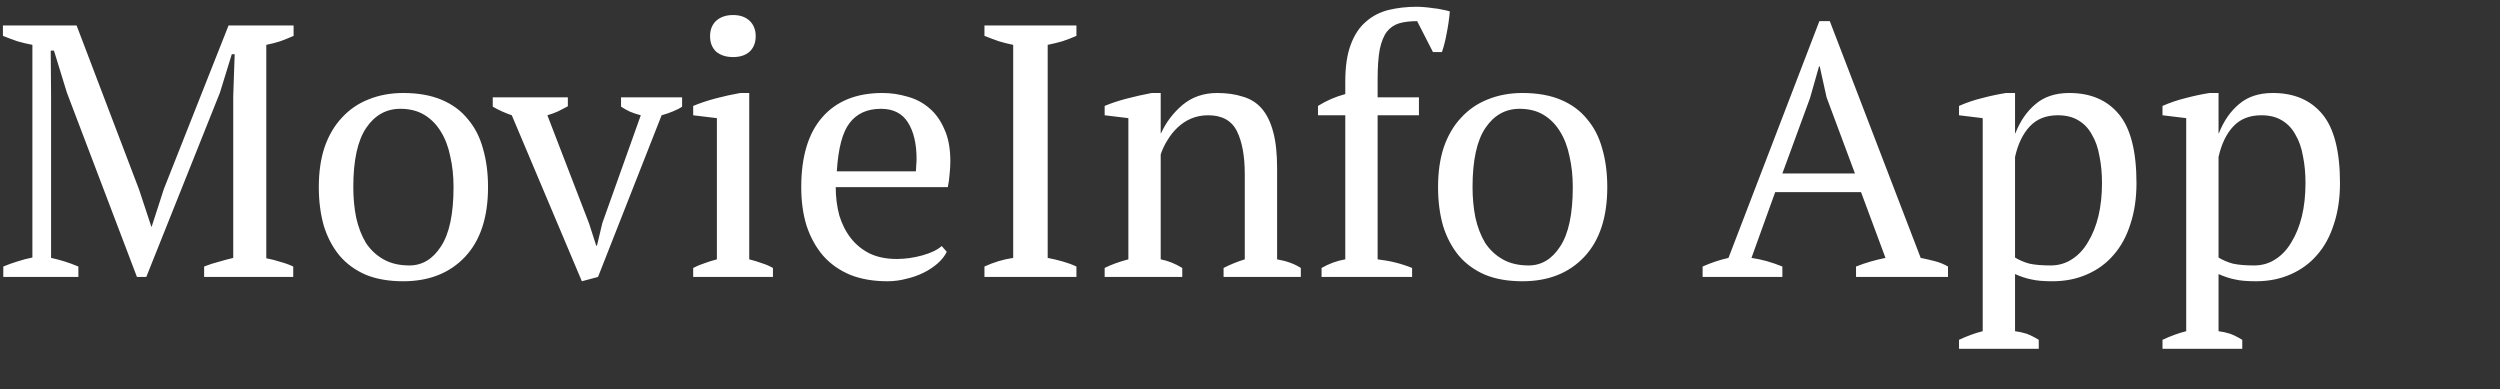 <svg width="334" height="52" viewBox="0 0 334 52" fill="none" xmlns="http://www.w3.org/2000/svg">
<rect x="0" y="0" width="334" height="52" fill="#333333" stroke="none"/>
<path d="M39.176 37H27.272V35.608C27.912 35.352 28.552 35.144 29.192 34.984C29.832 34.792 30.488 34.616 31.16 34.456V12.856L31.352 7.24H30.968L29.384 12.376L19.544 37H18.296L8.936 12.376L7.208 6.76H6.776L6.824 12.856V34.456C7.432 34.584 8.04 34.744 8.648 34.936C9.256 35.128 9.864 35.352 10.472 35.608V37H0.44V35.608C1.048 35.352 1.672 35.128 2.312 34.936C2.984 34.712 3.656 34.536 4.328 34.408V5.992C3.656 5.864 2.984 5.704 2.312 5.512C1.672 5.288 1.032 5.048 0.392 4.792V3.4H10.232L18.584 25.336L20.216 30.28H20.264L21.896 25.24L30.536 3.4H39.224V4.792C38.648 5.048 38.056 5.288 37.448 5.512C36.84 5.704 36.216 5.864 35.576 5.992V34.504C36.248 34.632 36.872 34.792 37.448 34.984C38.056 35.144 38.632 35.352 39.176 35.608V37ZM42.593 25C42.593 22.984 42.849 21.208 43.361 19.672C43.905 18.104 44.673 16.792 45.665 15.736C46.657 14.648 47.841 13.832 49.217 13.288C50.625 12.712 52.177 12.424 53.873 12.424C55.857 12.424 57.569 12.728 59.009 13.336C60.449 13.944 61.617 14.808 62.513 15.928C63.441 17.016 64.113 18.328 64.529 19.864C64.977 21.4 65.201 23.112 65.201 25C65.201 29.032 64.177 32.136 62.129 34.312C60.081 36.488 57.329 37.576 53.873 37.576C51.953 37.576 50.289 37.288 48.881 36.712C47.473 36.104 46.305 35.256 45.377 34.168C44.449 33.048 43.745 31.72 43.265 30.184C42.817 28.616 42.593 26.888 42.593 25ZM47.201 25C47.201 26.44 47.329 27.8 47.585 29.08C47.873 30.36 48.305 31.48 48.881 32.44C49.489 33.368 50.273 34.104 51.233 34.648C52.193 35.192 53.345 35.464 54.689 35.464C56.417 35.464 57.825 34.616 58.913 32.92C60.033 31.224 60.593 28.584 60.593 25C60.593 23.528 60.449 22.168 60.161 20.92C59.905 19.64 59.489 18.536 58.913 17.608C58.337 16.648 57.601 15.896 56.705 15.352C55.809 14.808 54.737 14.536 53.489 14.536C51.601 14.536 50.081 15.384 48.929 17.08C47.777 18.776 47.201 21.416 47.201 25ZM77.737 37.576L68.376 15.4C67.448 15.08 66.6 14.696 65.832 14.248V13H75.865V14.2C75.448 14.424 75.016 14.648 74.569 14.872C74.153 15.064 73.672 15.24 73.129 15.4L78.697 29.848L79.656 32.824H79.752L80.472 29.8L85.609 15.4C85.097 15.272 84.617 15.112 84.168 14.92C83.752 14.728 83.353 14.504 82.969 14.248V13H91.129V14.248C90.808 14.472 90.409 14.68 89.928 14.872C89.481 15.064 88.969 15.24 88.392 15.4L79.897 37L77.737 37.576ZM103.265 37H92.609V35.8C93.089 35.544 93.585 35.336 94.097 35.176C94.609 34.984 95.169 34.808 95.777 34.648V15.784L92.609 15.4V14.152C93.537 13.768 94.545 13.432 95.633 13.144C96.721 12.856 97.809 12.616 98.897 12.424H100.097V34.648C100.737 34.808 101.313 34.984 101.825 35.176C102.337 35.336 102.817 35.544 103.265 35.8V37ZM94.865 4.84C94.865 3.976 95.137 3.288 95.681 2.776C96.257 2.264 97.009 2.008 97.937 2.008C98.865 2.008 99.601 2.264 100.145 2.776C100.689 3.288 100.961 3.976 100.961 4.84C100.961 5.704 100.689 6.392 100.145 6.904C99.601 7.384 98.865 7.624 97.937 7.624C97.009 7.624 96.257 7.384 95.681 6.904C95.137 6.392 94.865 5.704 94.865 4.84ZM126.486 33.64C126.23 34.184 125.83 34.696 125.286 35.176C124.742 35.656 124.118 36.072 123.414 36.424C122.71 36.776 121.942 37.048 121.11 37.24C120.278 37.464 119.43 37.576 118.566 37.576C116.678 37.576 115.014 37.288 113.574 36.712C112.134 36.104 110.934 35.256 109.974 34.168C109.014 33.048 108.278 31.72 107.766 30.184C107.286 28.648 107.046 26.92 107.046 25C107.046 20.904 107.99 17.784 109.878 15.64C111.766 13.496 114.438 12.424 117.894 12.424C119.014 12.424 120.118 12.584 121.206 12.904C122.294 13.192 123.254 13.688 124.086 14.392C124.95 15.096 125.638 16.04 126.15 17.224C126.694 18.376 126.966 19.816 126.966 21.544C126.966 22.088 126.934 22.648 126.87 23.224C126.838 23.768 126.758 24.36 126.63 25H111.654C111.654 26.344 111.814 27.608 112.134 28.792C112.486 29.944 112.998 30.952 113.67 31.816C114.342 32.68 115.19 33.368 116.214 33.88C117.238 34.36 118.438 34.6 119.814 34.6C120.934 34.6 122.07 34.44 123.222 34.12C124.374 33.8 125.238 33.384 125.814 32.872L126.486 33.64ZM117.702 14.536C115.878 14.536 114.486 15.16 113.526 16.408C112.566 17.624 111.99 19.784 111.798 22.888H122.358C122.39 22.6 122.406 22.328 122.406 22.072C122.438 21.784 122.454 21.512 122.454 21.256C122.454 19.208 122.07 17.576 121.302 16.36C120.534 15.144 119.334 14.536 117.702 14.536ZM143.811 37H131.523V35.608C132.771 35.032 134.051 34.648 135.363 34.456V5.992C134.723 5.864 134.083 5.704 133.443 5.512C132.803 5.288 132.163 5.048 131.523 4.792V3.4H143.811V4.792C143.235 5.048 142.611 5.288 141.939 5.512C141.267 5.704 140.611 5.864 139.971 5.992V34.456C140.643 34.584 141.315 34.744 141.987 34.936C142.659 35.128 143.267 35.352 143.811 35.608V37ZM173.79 37H163.47V35.8C164.334 35.352 165.278 34.968 166.302 34.648V23.272C166.302 20.84 165.95 18.92 165.246 17.512C164.542 16.104 163.262 15.4 161.406 15.4C160.606 15.4 159.854 15.544 159.15 15.832C158.478 16.12 157.87 16.52 157.326 17.032C156.814 17.512 156.366 18.072 155.982 18.712C155.598 19.32 155.294 19.96 155.07 20.632V34.648C156.062 34.84 157.022 35.224 157.95 35.8V37H147.582V35.8C148.382 35.384 149.438 35 150.75 34.648V15.784L147.582 15.4V14.152C148.414 13.8 149.374 13.48 150.462 13.192C151.55 12.904 152.686 12.648 153.87 12.424H155.07V17.8H155.118C155.79 16.328 156.75 15.064 157.998 14.008C159.278 12.952 160.814 12.424 162.606 12.424C163.886 12.424 165.022 12.584 166.014 12.904C167.038 13.192 167.886 13.72 168.558 14.488C169.23 15.256 169.742 16.296 170.094 17.608C170.446 18.888 170.622 20.52 170.622 22.504V34.648C171.902 34.872 172.958 35.256 173.79 35.8V37ZM189.282 0.904C189.57 0.904 189.906 0.92 190.29 0.952C190.674 0.984 191.074 1.032 191.49 1.096C191.906 1.128 192.306 1.192 192.69 1.288C193.074 1.352 193.41 1.432 193.698 1.528C193.602 2.584 193.458 3.576 193.266 4.504C193.106 5.4 192.898 6.216 192.642 6.952H191.442L189.33 2.824C188.402 2.824 187.602 2.92 186.93 3.112C186.29 3.304 185.746 3.672 185.298 4.216C184.882 4.76 184.562 5.544 184.338 6.568C184.146 7.592 184.05 8.936 184.05 10.6V13H189.57V15.4H184.05V34.648C185.714 34.84 187.25 35.224 188.658 35.8V37H176.562V35.8C177.554 35.224 178.61 34.84 179.73 34.648V15.4H176.082V14.152C177.202 13.448 178.418 12.92 179.73 12.568V10.888C179.73 8.904 179.97 7.272 180.45 5.992C180.93 4.68 181.602 3.656 182.466 2.92C183.33 2.152 184.338 1.624 185.49 1.336C186.674 1.048 187.938 0.904 189.282 0.904ZM192.124 25C192.124 22.984 192.38 21.208 192.892 19.672C193.436 18.104 194.204 16.792 195.196 15.736C196.188 14.648 197.372 13.832 198.748 13.288C200.156 12.712 201.708 12.424 203.404 12.424C205.388 12.424 207.1 12.728 208.54 13.336C209.98 13.944 211.148 14.808 212.044 15.928C212.972 17.016 213.644 18.328 214.06 19.864C214.508 21.4 214.732 23.112 214.732 25C214.732 29.032 213.708 32.136 211.66 34.312C209.612 36.488 206.86 37.576 203.404 37.576C201.484 37.576 199.82 37.288 198.412 36.712C197.004 36.104 195.836 35.256 194.908 34.168C193.98 33.048 193.276 31.72 192.796 30.184C192.348 28.616 192.124 26.888 192.124 25ZM196.732 25C196.732 26.44 196.86 27.8 197.116 29.08C197.404 30.36 197.836 31.48 198.412 32.44C199.02 33.368 199.804 34.104 200.764 34.648C201.724 35.192 202.876 35.464 204.22 35.464C205.948 35.464 207.356 34.616 208.444 32.92C209.564 31.224 210.124 28.584 210.124 25C210.124 23.528 209.98 22.168 209.692 20.92C209.436 19.64 209.02 18.536 208.444 17.608C207.868 16.648 207.132 15.896 206.236 15.352C205.34 14.808 204.268 14.536 203.02 14.536C201.132 14.536 199.612 15.384 198.46 17.08C197.308 18.776 196.732 21.416 196.732 25ZM238.125 37H227.469V35.608C228.621 35.096 229.773 34.712 230.925 34.456L243.069 2.824H244.461L256.605 34.456C257.245 34.584 257.869 34.728 258.477 34.888C259.117 35.048 259.709 35.288 260.253 35.608V37H247.965V35.608C248.605 35.352 249.261 35.128 249.933 34.936C250.605 34.744 251.261 34.584 251.901 34.456L248.637 25.672H237.165L233.997 34.456C235.341 34.648 236.717 35.032 238.125 35.608V37ZM238.125 23.176H247.821L244.029 13L243.117 8.872H243.021L241.821 13.096L238.125 23.176ZM272.378 46.6H261.722V45.4C262.81 44.888 263.866 44.504 264.89 44.248V15.784L261.722 15.4V14.152C262.746 13.704 263.786 13.352 264.842 13.096C265.93 12.808 266.986 12.584 268.01 12.424H269.21V17.8H269.258C269.898 16.168 270.794 14.872 271.946 13.912C273.098 12.92 274.602 12.424 276.458 12.424C279.306 12.424 281.514 13.368 283.082 15.256C284.65 17.144 285.434 20.216 285.434 24.472C285.434 26.488 285.162 28.312 284.618 29.944C284.106 31.576 283.354 32.952 282.362 34.072C281.402 35.192 280.218 36.056 278.81 36.664C277.434 37.272 275.898 37.576 274.202 37.576C273.018 37.576 272.09 37.496 271.418 37.336C270.746 37.208 270.01 36.968 269.21 36.616V44.248C269.722 44.312 270.234 44.424 270.746 44.584C271.258 44.776 271.802 45.048 272.378 45.4V46.6ZM274.922 15.4C273.354 15.4 272.106 15.896 271.178 16.888C270.25 17.88 269.594 19.24 269.21 20.968V34.408C269.786 34.76 270.426 35.032 271.13 35.224C271.866 35.384 272.81 35.464 273.962 35.464C275.018 35.464 275.962 35.192 276.794 34.648C277.658 34.104 278.378 33.336 278.954 32.344C279.562 31.352 280.026 30.2 280.346 28.888C280.666 27.544 280.826 26.072 280.826 24.472C280.826 23.16 280.714 21.96 280.49 20.872C280.298 19.752 279.962 18.792 279.482 17.992C279.034 17.16 278.426 16.52 277.658 16.072C276.922 15.624 276.01 15.4 274.922 15.4ZM299.566 46.6H288.91V45.4C289.998 44.888 291.054 44.504 292.078 44.248V15.784L288.91 15.4V14.152C289.934 13.704 290.974 13.352 292.03 13.096C293.118 12.808 294.174 12.584 295.198 12.424H296.398V17.8H296.446C297.086 16.168 297.982 14.872 299.134 13.912C300.286 12.92 301.79 12.424 303.646 12.424C306.494 12.424 308.702 13.368 310.27 15.256C311.838 17.144 312.622 20.216 312.622 24.472C312.622 26.488 312.35 28.312 311.806 29.944C311.294 31.576 310.542 32.952 309.55 34.072C308.59 35.192 307.406 36.056 305.998 36.664C304.622 37.272 303.086 37.576 301.39 37.576C300.206 37.576 299.278 37.496 298.606 37.336C297.934 37.208 297.198 36.968 296.398 36.616V44.248C296.91 44.312 297.422 44.424 297.934 44.584C298.446 44.776 298.99 45.048 299.566 45.4V46.6ZM302.11 15.4C300.542 15.4 299.294 15.896 298.366 16.888C297.438 17.88 296.782 19.24 296.398 20.968V34.408C296.974 34.76 297.614 35.032 298.318 35.224C299.054 35.384 299.998 35.464 301.15 35.464C302.206 35.464 303.15 35.192 303.982 34.648C304.846 34.104 305.566 33.336 306.142 32.344C306.75 31.352 307.214 30.2 307.534 28.888C307.854 27.544 308.014 26.072 308.014 24.472C308.014 23.16 307.902 21.96 307.678 20.872C307.486 19.752 307.15 18.792 306.67 17.992C306.222 17.16 305.614 16.52 304.846 16.072C304.11 15.624 303.198 15.4 302.11 15.4Z" fill="white"/>
</svg>